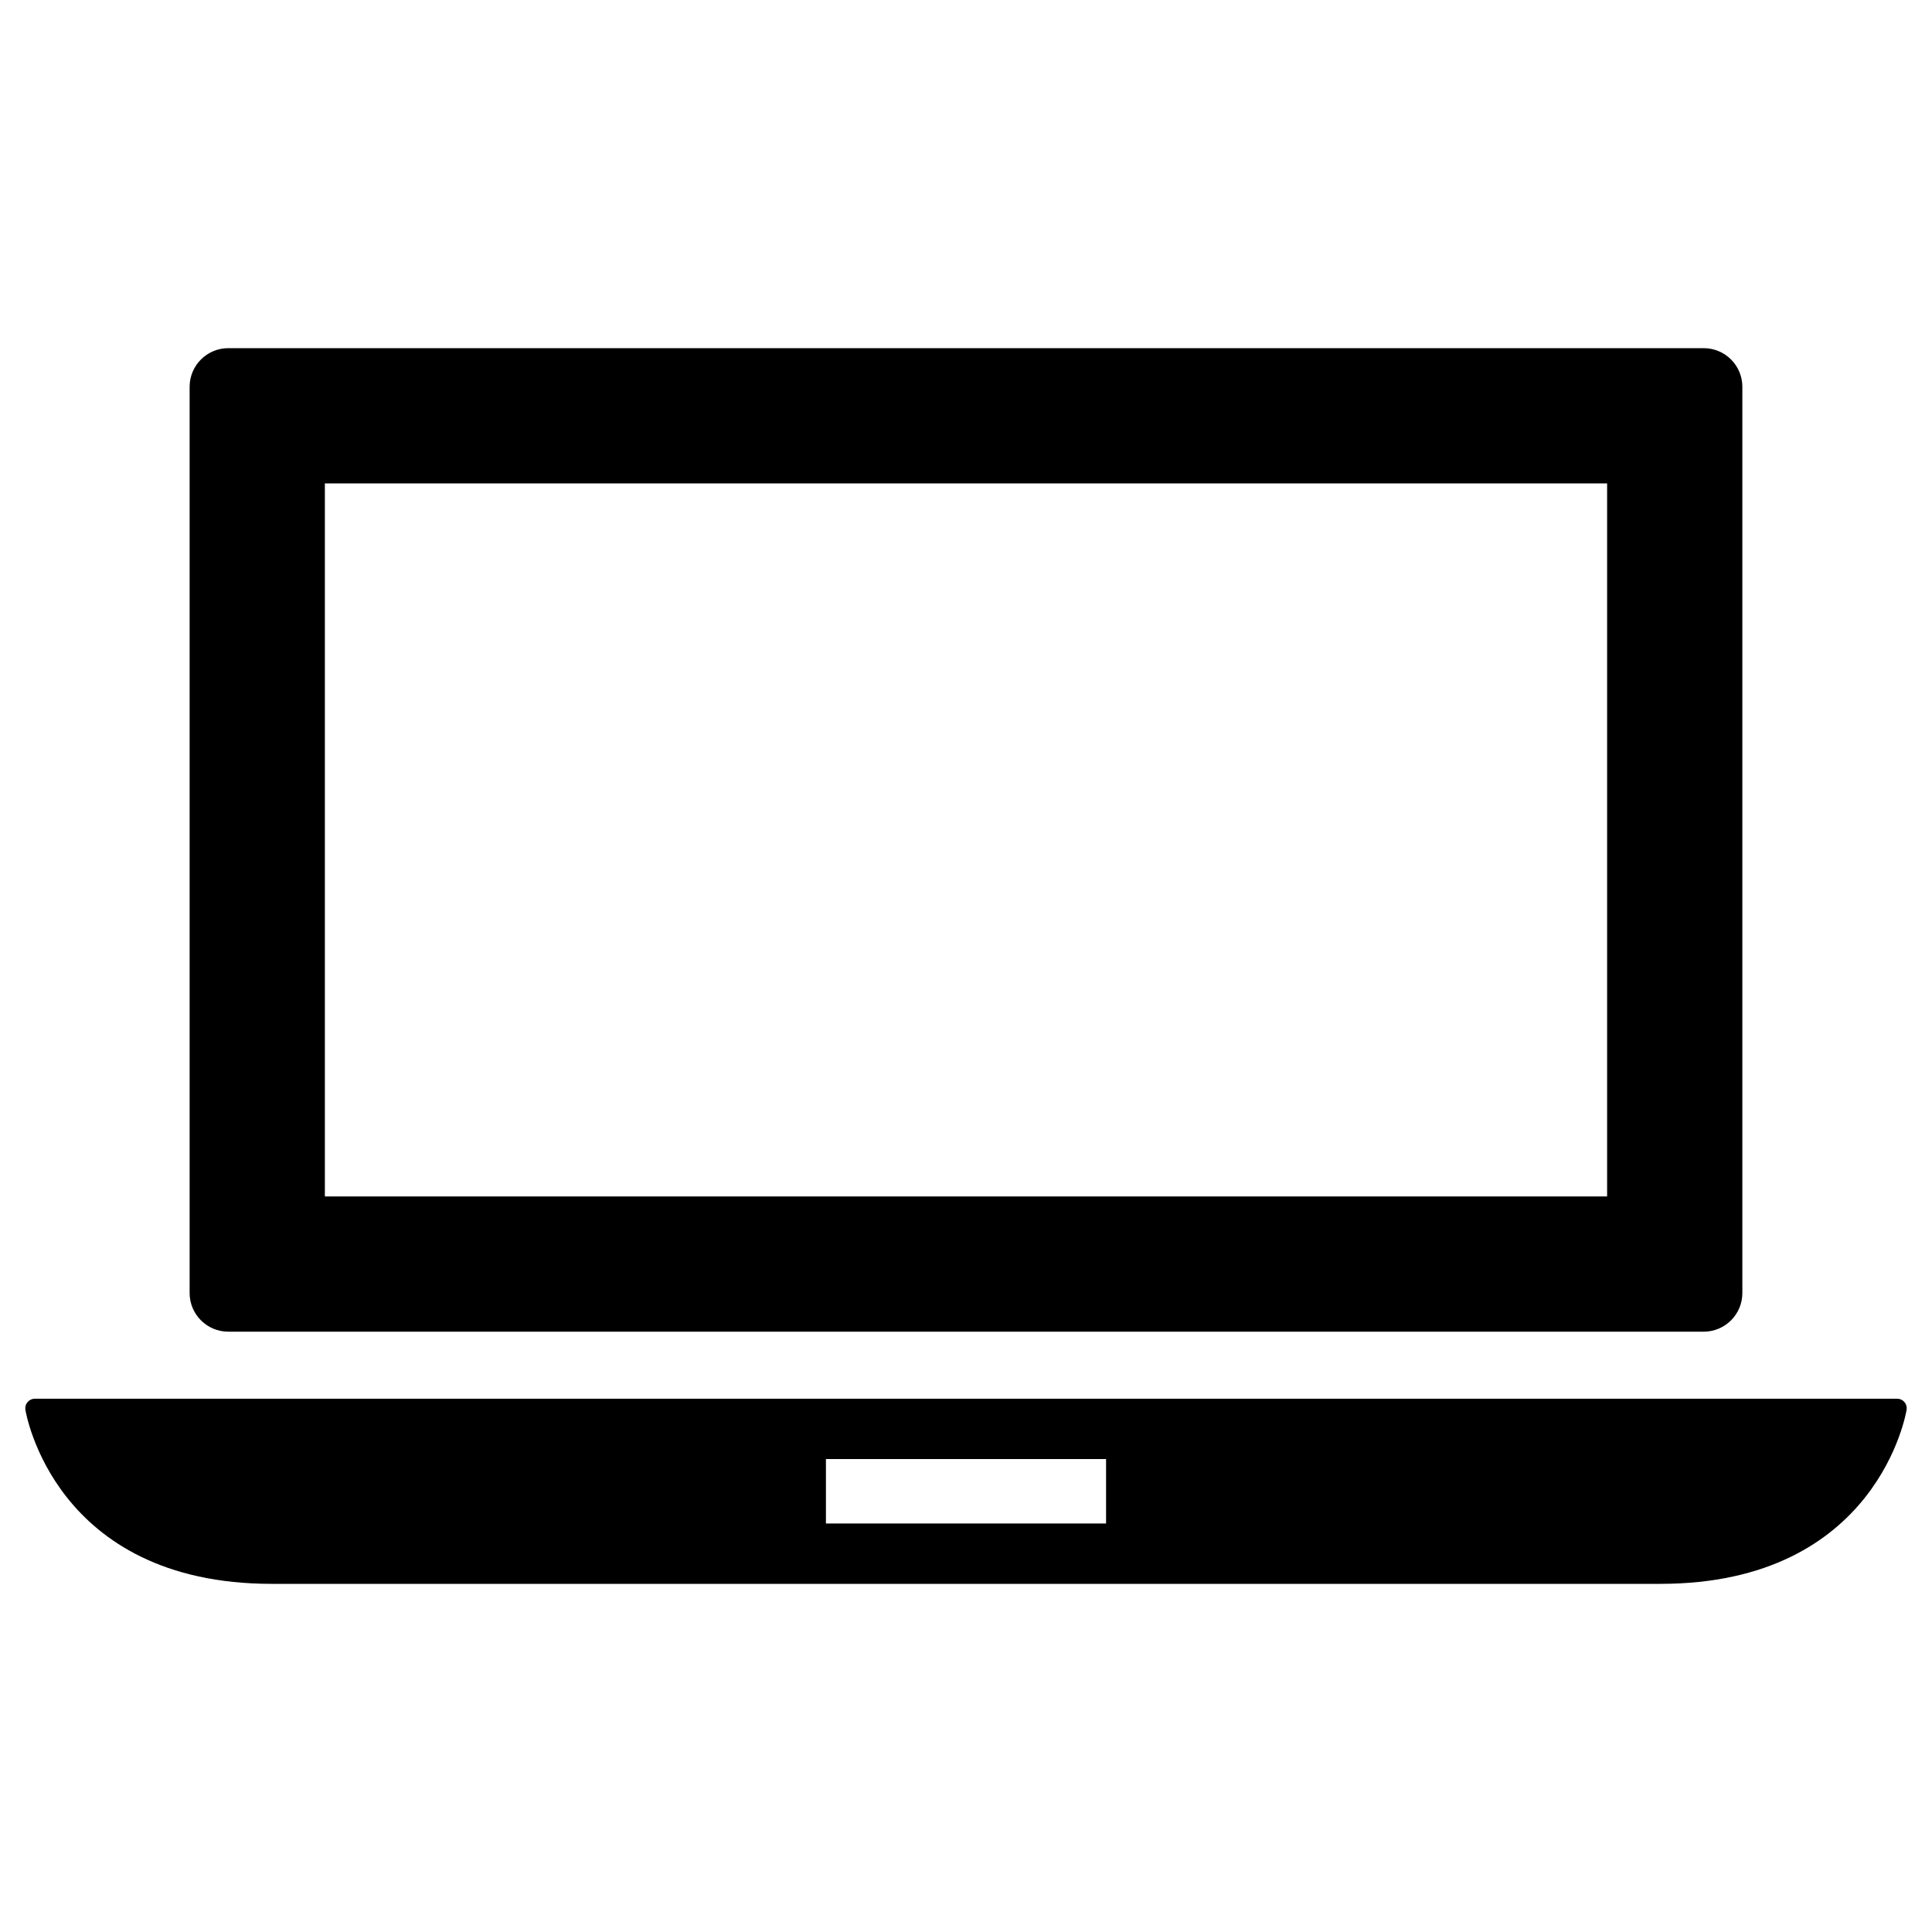 <?xml version="1.0" encoding="utf-8"?>
<!-- Generator: Adobe Illustrator 16.0.0, SVG Export Plug-In . SVG Version: 6.00 Build 0)  -->
<!DOCTYPE svg PUBLIC "-//W3C//DTD SVG 1.1//EN" "http://www.w3.org/Graphics/SVG/1.1/DTD/svg11.dtd">
<svg version="1.1" id="Layer_4" xmlns="http://www.w3.org/2000/svg" xmlns:xlink="http://www.w3.org/1999/xlink" x="0px" y="0px"
	 width="100px" height="100px" viewBox="0 0 100 100" enable-background="new 0 0 100 100" xml:space="preserve">
<g>
	<path d="M98.572,72.569c-0.093-0.109-0.23-0.172-0.374-0.172H1.802c-0.144,0-0.28,0.063-0.374,0.172
		c-0.094,0.108-0.136,0.253-0.115,0.395c0.014,0.09,1.468,9.016,12.753,9.016h71.868c11.285,0,12.739-8.926,12.753-9.016
		C98.708,72.822,98.666,72.678,98.572,72.569z M57.25,78.855h-14.5v-3.334h14.5V78.855z"/>
	<path d="M11.815,68.927h76.369c1.104,0,2-0.896,2-2V20.021c0-1.104-0.896-2-2-2H11.815c-1.104,0-2,0.896-2,2v46.906
		C9.815,68.031,10.711,68.927,11.815,68.927z M16.815,25.021h66.369v36.906H16.815V25.021z"/>
</g>
</svg>
